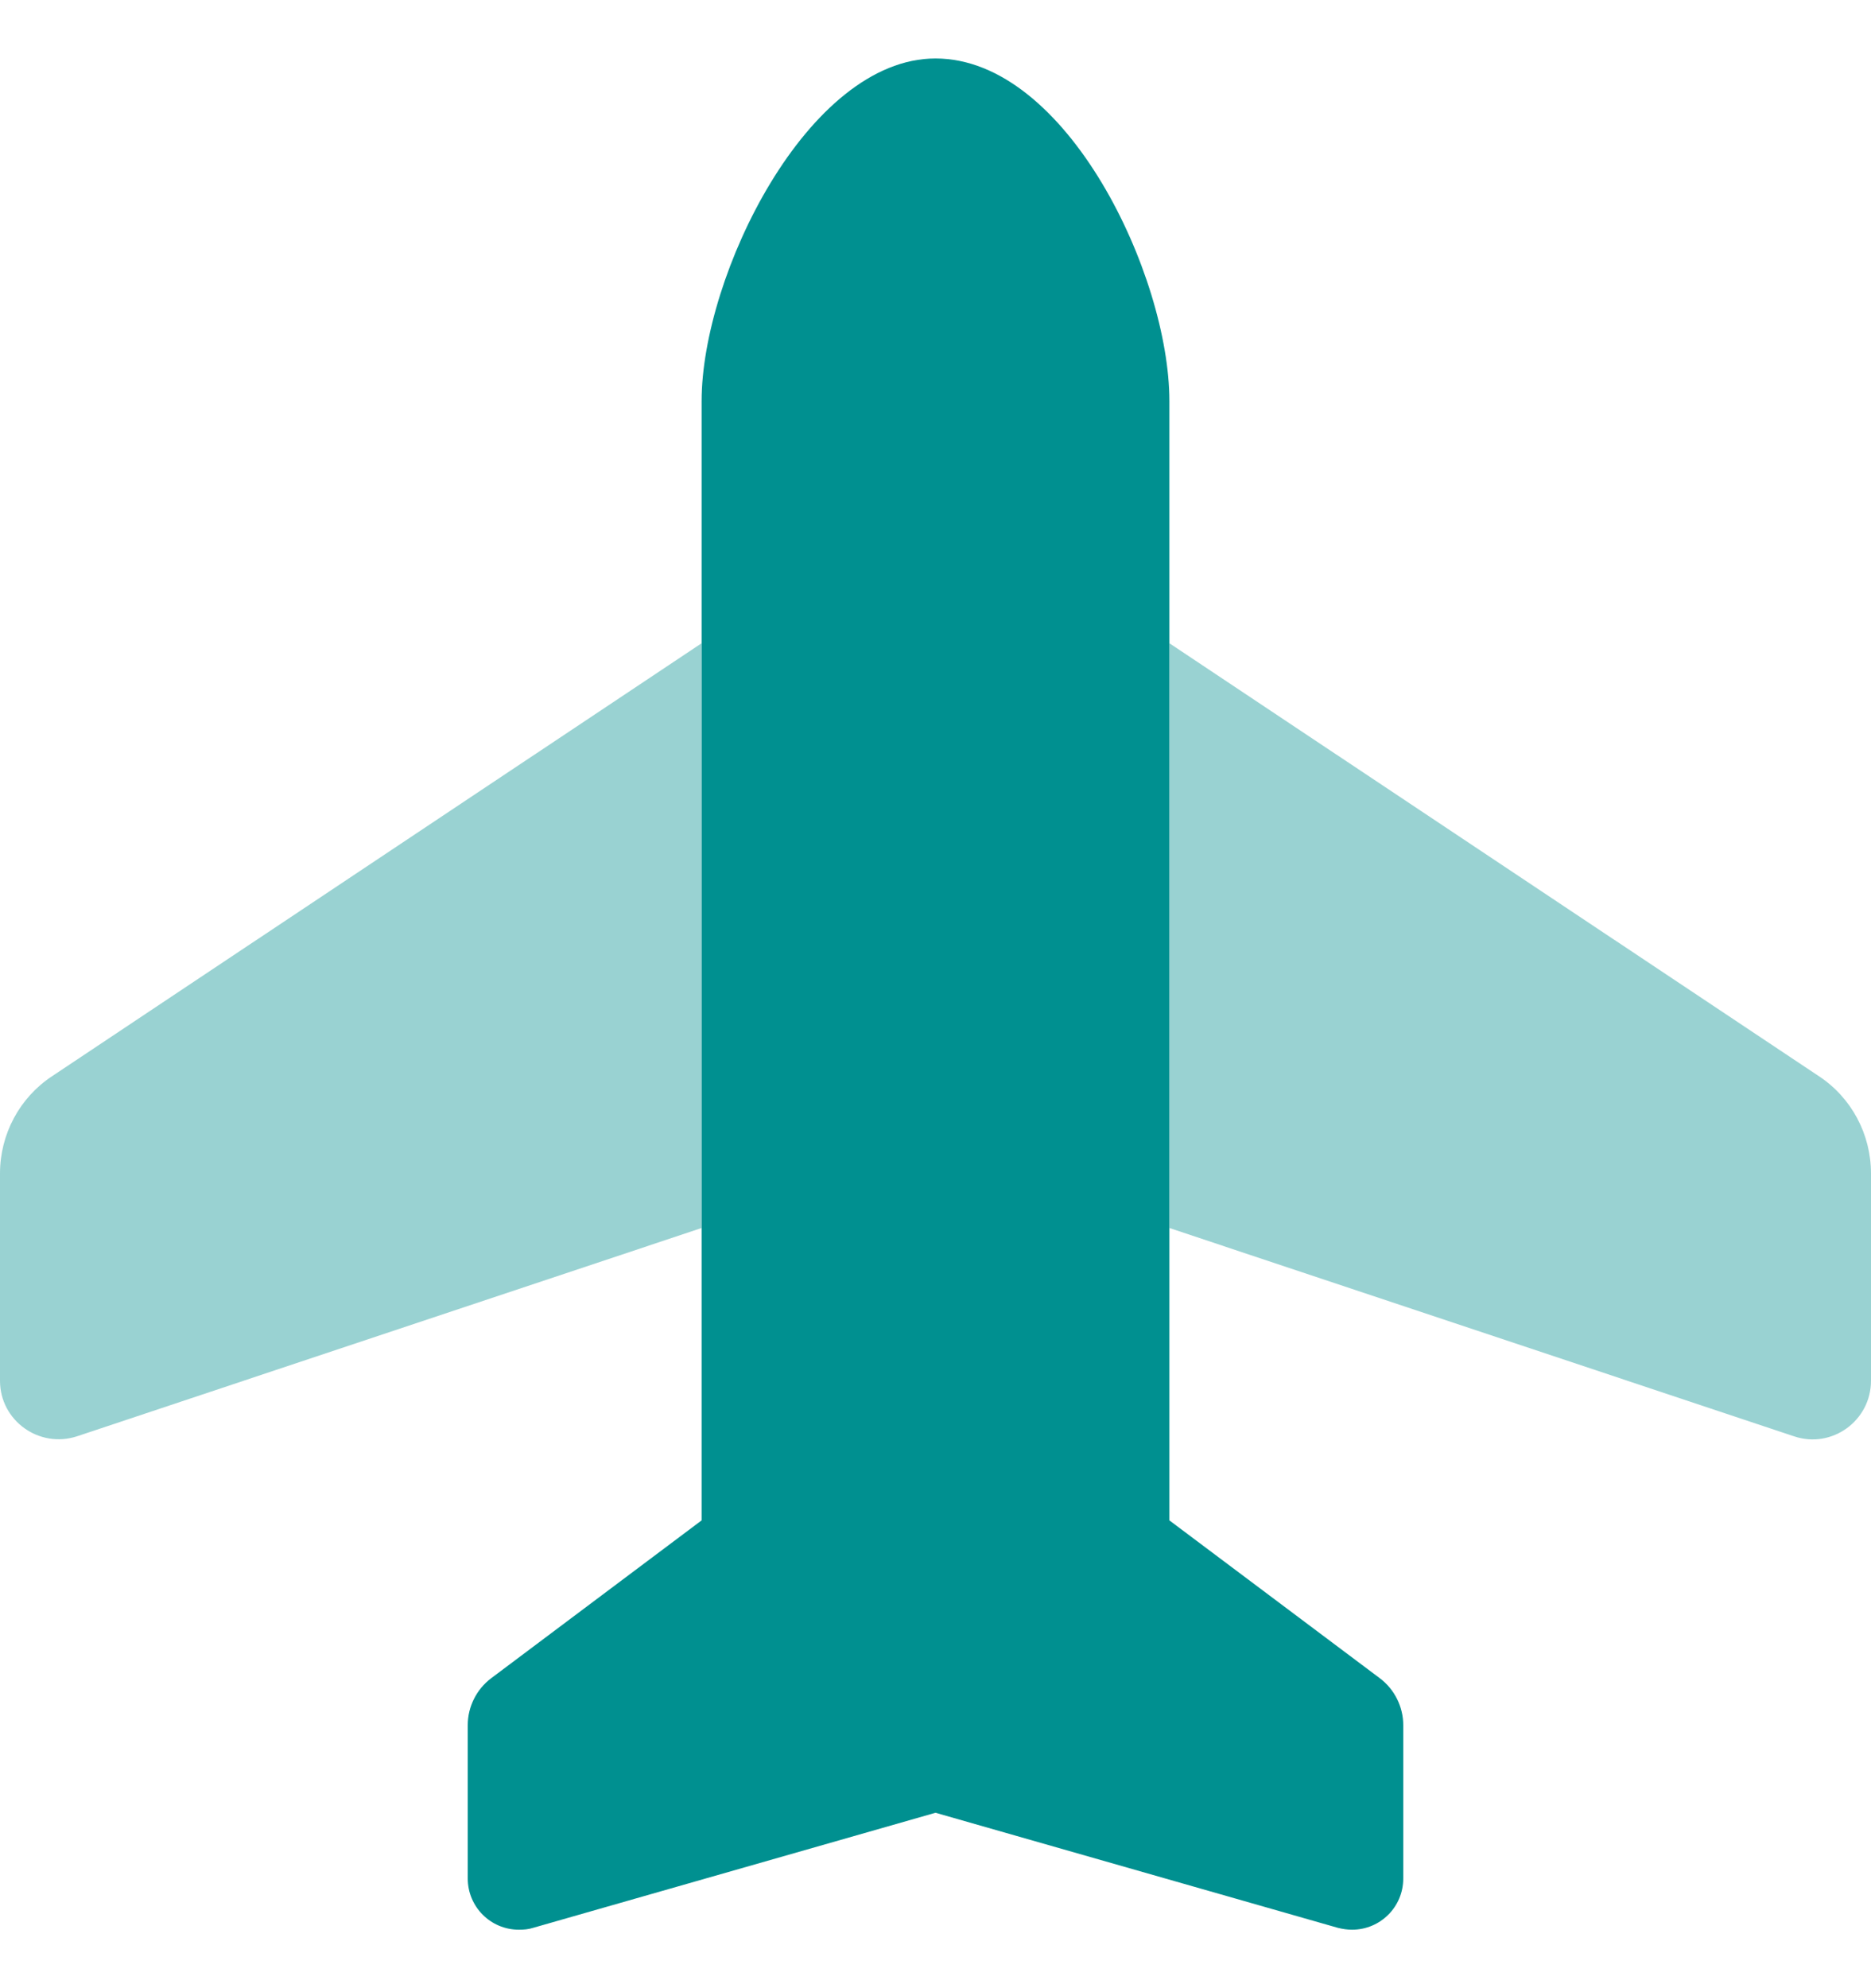 <svg width="16" height="17" viewBox="0 0 16 17" fill="none" xmlns="http://www.w3.org/2000/svg">
    <g clip-path="url(#clip0_401_2033)">
        <path opacity="0.4"
            d="M6 5.5L0.444 9.203C0.166 9.387 0 9.7 0 10.034V11.806C0 12.147 0.334 12.387 0.659 12.281L6 10.5V5.5ZM10 5.5V10.5L15.341 12.281C15.666 12.391 16 12.147 16 11.806V10.034C16 9.7 15.834 9.387 15.556 9.203L10 5.5Z"
            fill="#009090" />
        <path
            d="M6 3.428C6 2.359 6.906 0.5 8 0.5C9.125 0.5 10 2.359 10 3.428V13L11.8 14.35C11.925 14.444 12 14.594 12 14.75V16.062C12 16.306 11.803 16.5 11.562 16.5C11.522 16.5 11.481 16.494 11.441 16.484L8 15.5L4.559 16.484C4.519 16.497 4.478 16.5 4.438 16.5C4.194 16.5 4 16.303 4 16.062V14.75C4 14.594 4.075 14.444 4.2 14.35L6 13V3.428Z"
            fill="#009090" />
    </g>
    <defs>
        <clipPath id="clip0_401_2033">
            <rect width="16" height="16" fill="white" transform="translate(0 0.5)" />
        </clipPath>
    </defs>
</svg>